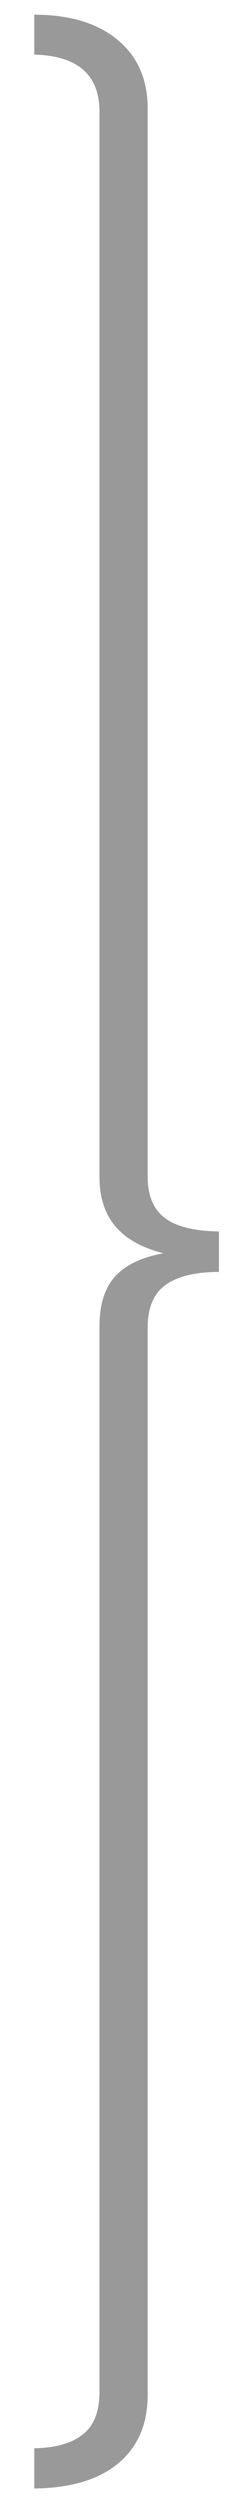 <?xml version="1.0" encoding="UTF-8" standalone="no"?>
<svg width="5px" height="51px" viewBox="0 0 5 51" version="1.1" xmlns="http://www.w3.org/2000/svg" xmlns:xlink="http://www.w3.org/1999/xlink" xmlns:sketch="http://www.bohemiancoding.com/sketch/ns">
    <!-- Generator: sketchtool 3.4 (375) - http://www.bohemiancoding.com/sketch -->
    <title>}</title>
    <desc>Created with sketchtool.</desc>
    <defs></defs>
    <g id="Page-1" stroke="none" stroke-width="1" fill="none" fill-rule="evenodd" sketch:type="MSPage">
        <g id="Homepage-ver-1" sketch:type="MSArtboardGroup" transform="translate(-575, -6660)" fill="#999999">
            <g id="Контанты" sketch:type="MSLayerGroup" transform="translate(160, 6439)">
                <g id="}-+-}" transform="translate(415, 221)" sketch:type="MSShapeGroup">
                    <path d="M2.03,24.009 L2.03,2.28 C2.03,1.526 1.587,1.138 0.7,1.114 L0.7,0.3 C1.419,0.3 1.984,0.47 2.396,0.81 C2.808,1.149 3.014,1.618 3.014,2.216 L3.014,24.009 C3.014,24.388 3.13,24.666 3.36,24.844 C3.591,25.021 3.96,25.114 4.468,25.122 L4.468,25.948 C3.991,25.948 3.63,26.035 3.384,26.209 C3.138,26.383 3.014,26.673 3.014,27.079 L3.014,48.854 C3.014,49.452 2.814,49.918 2.414,50.252 C2.013,50.586 1.442,50.757 0.7,50.765 L0.7,49.944 C1.134,49.937 1.464,49.843 1.69,49.663 C1.917,49.483 2.03,49.194 2.03,48.796 L2.03,27.056 C2.03,26.61 2.138,26.271 2.352,26.036 C2.567,25.802 2.895,25.646 3.337,25.567 C2.466,25.345 2.03,24.849 2.03,24.009 Z" id="}"></path>
                </g>
            </g>
        </g>
    </g>
</svg>